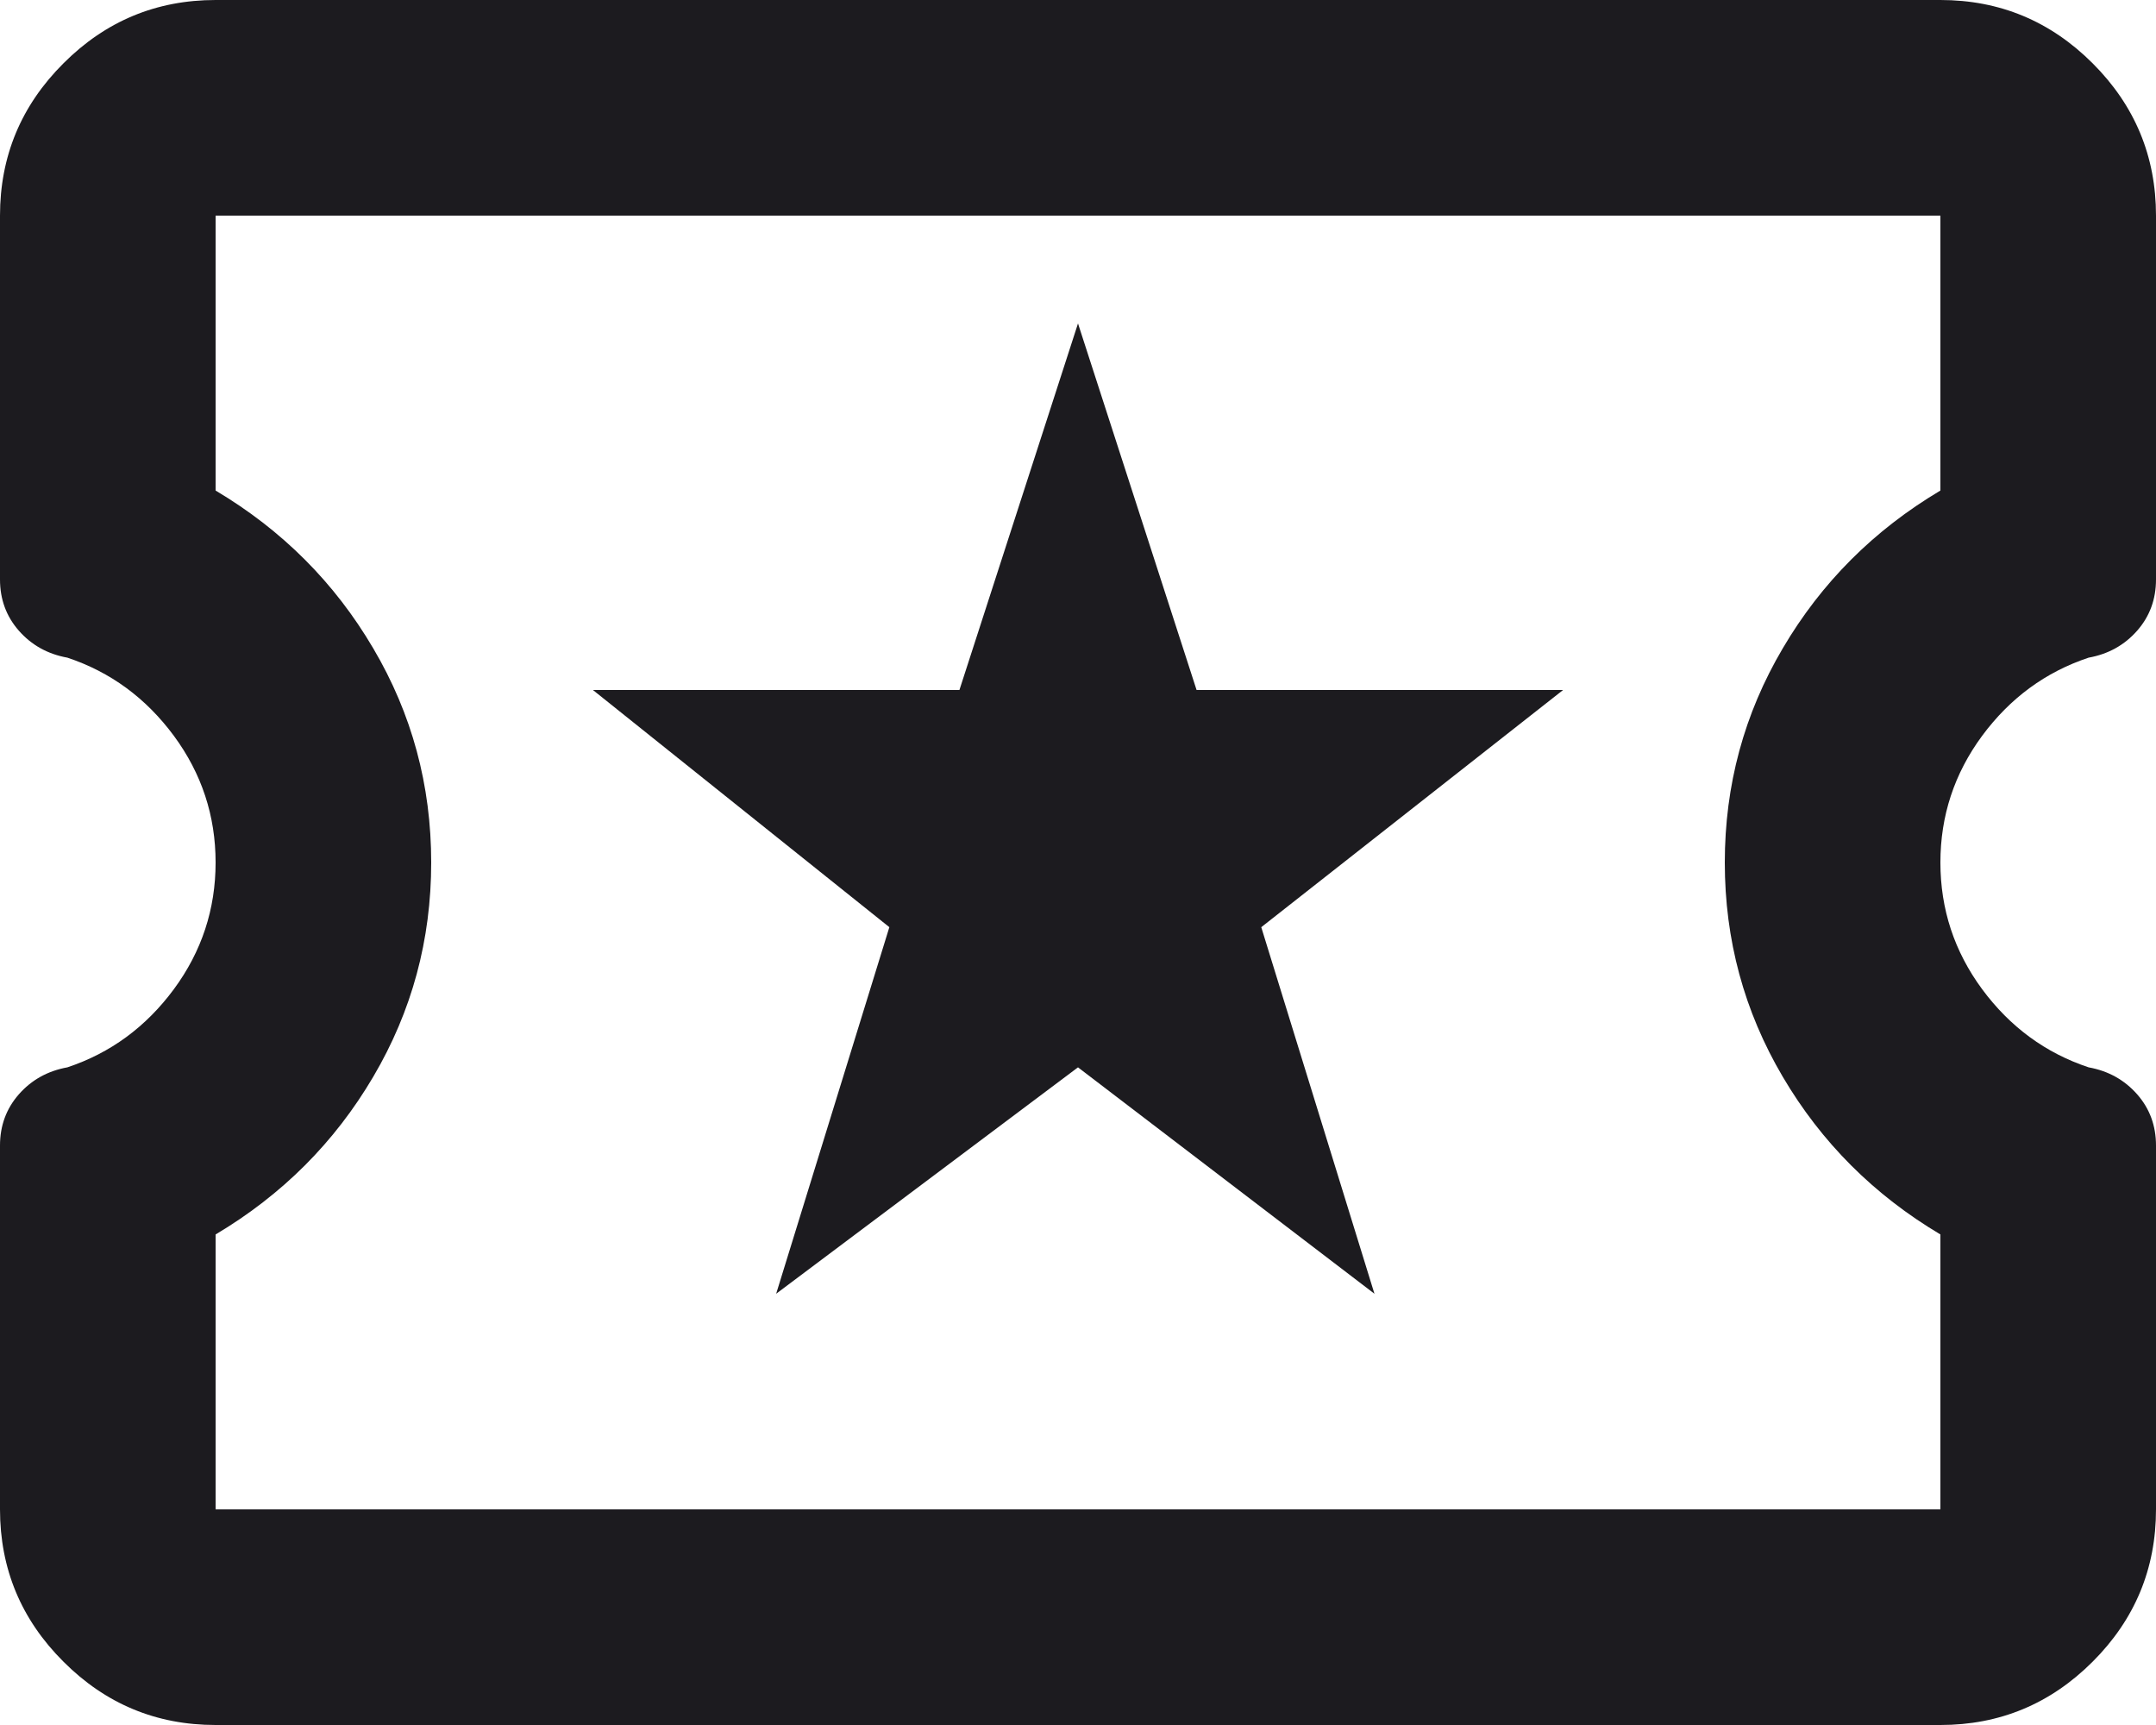 <svg width="20" height="16" viewBox="0 0 20 16" fill="none" xmlns="http://www.w3.org/2000/svg">
<path d="M7.2 12L10 9.9L12.75 12L11.7 8.6L14.5 6.4H11.1L10 3L8.9 6.4H5.5L8.25 8.6L7.2 12ZM2 16C1.45 16 0.979 15.804 0.588 15.412C0.196 15.021 0 14.55 0 14V10.625C0 10.442 0.058 10.283 0.175 10.15C0.292 10.017 0.442 9.933 0.625 9.9C1.025 9.767 1.354 9.525 1.613 9.175C1.871 8.825 2 8.433 2 8C2 7.567 1.871 7.175 1.613 6.825C1.354 6.475 1.025 6.233 0.625 6.1C0.442 6.067 0.292 5.983 0.175 5.85C0.058 5.717 0 5.558 0 5.375V2C0 1.45 0.196 0.979 0.588 0.588C0.979 0.196 1.45 0 2 0H18C18.55 0 19.021 0.196 19.413 0.588C19.804 0.979 20 1.45 20 2V5.375C20 5.558 19.942 5.717 19.825 5.85C19.708 5.983 19.558 6.067 19.375 6.1C18.975 6.233 18.646 6.475 18.387 6.825C18.129 7.175 18 7.567 18 8C18 8.433 18.129 8.825 18.387 9.175C18.646 9.525 18.975 9.767 19.375 9.9C19.558 9.933 19.708 10.017 19.825 10.15C19.942 10.283 20 10.442 20 10.625V14C20 14.55 19.804 15.021 19.413 15.412C19.021 15.804 18.55 16 18 16H2ZM2 14H18V11.45C17.383 11.083 16.896 10.596 16.538 9.988C16.179 9.379 16 8.717 16 8C16 7.283 16.179 6.621 16.538 6.013C16.896 5.404 17.383 4.917 18 4.55V2H2V4.55C2.617 4.917 3.104 5.404 3.462 6.013C3.821 6.621 4 7.283 4 8C4 8.717 3.821 9.379 3.462 9.988C3.104 10.596 2.617 11.083 2 11.45V14Z" fill="#1C1B1F"/>
</svg>

